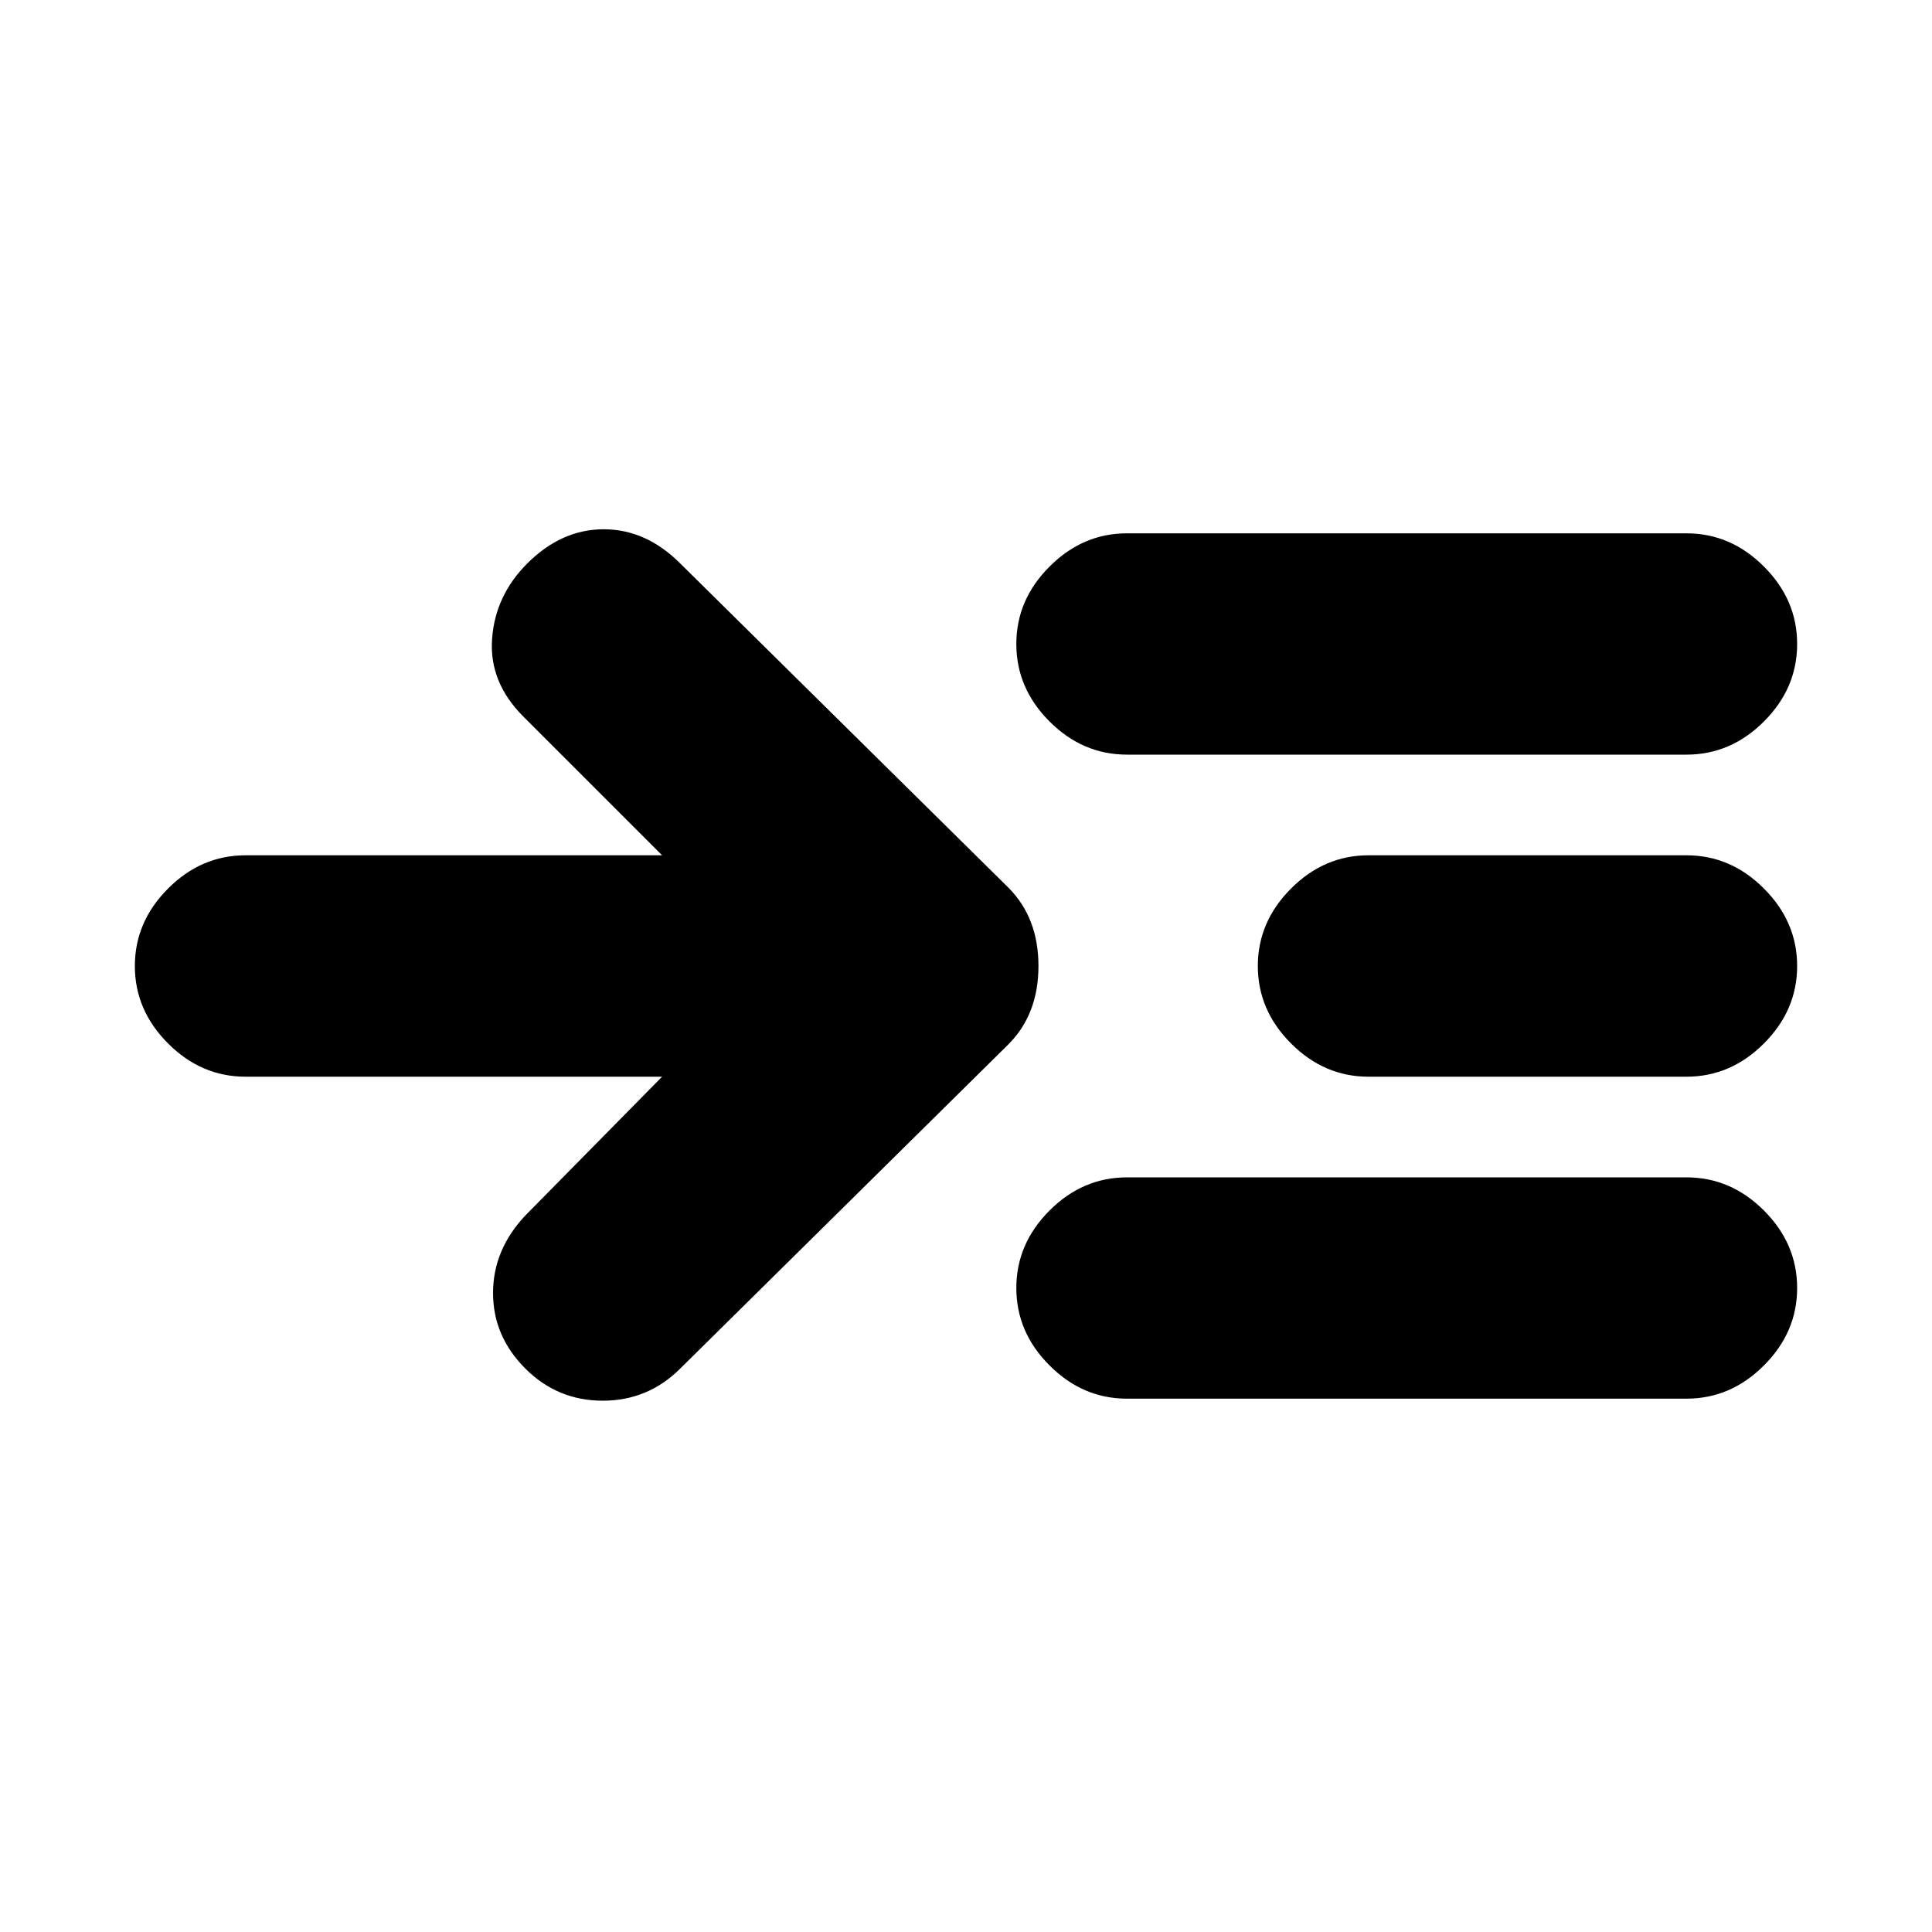 <svg xmlns="http://www.w3.org/2000/svg" height="20" width="20"><path d="M6.854 11.146H2.542q-.459 0-.802-.344-.344-.344-.344-.802 0-.458.344-.802.343-.344.802-.344h4.312L5.417 7.417q-.355-.355-.323-.802.031-.448.364-.782.354-.354.792-.354.438 0 .792.354l3.396 3.355q.312.312.312.812t-.312.812l-3.396 3.355q-.334.333-.802.333-.469 0-.802-.333-.334-.334-.334-.782 0-.447.334-.802Zm4.813-3.334q-.459 0-.802-.343-.344-.344-.344-.802 0-.459.344-.802.343-.344.802-.344h5.791q.459 0 .802.344.344.343.344.802 0 .458-.344.802-.343.343-.802.343Zm0 6.667q-.459 0-.802-.344-.344-.343-.344-.802 0-.458.344-.802.343-.343.802-.343h5.791q.459 0 .802.343.344.344.344.802 0 .459-.344.802-.343.344-.802.344Zm2.5-3.333q-.459 0-.802-.344-.344-.344-.344-.802 0-.458.344-.802.343-.344.802-.344h3.291q.459 0 .802.344.344.344.344.802 0 .458-.344.802-.343.344-.802.344Z"/></svg>